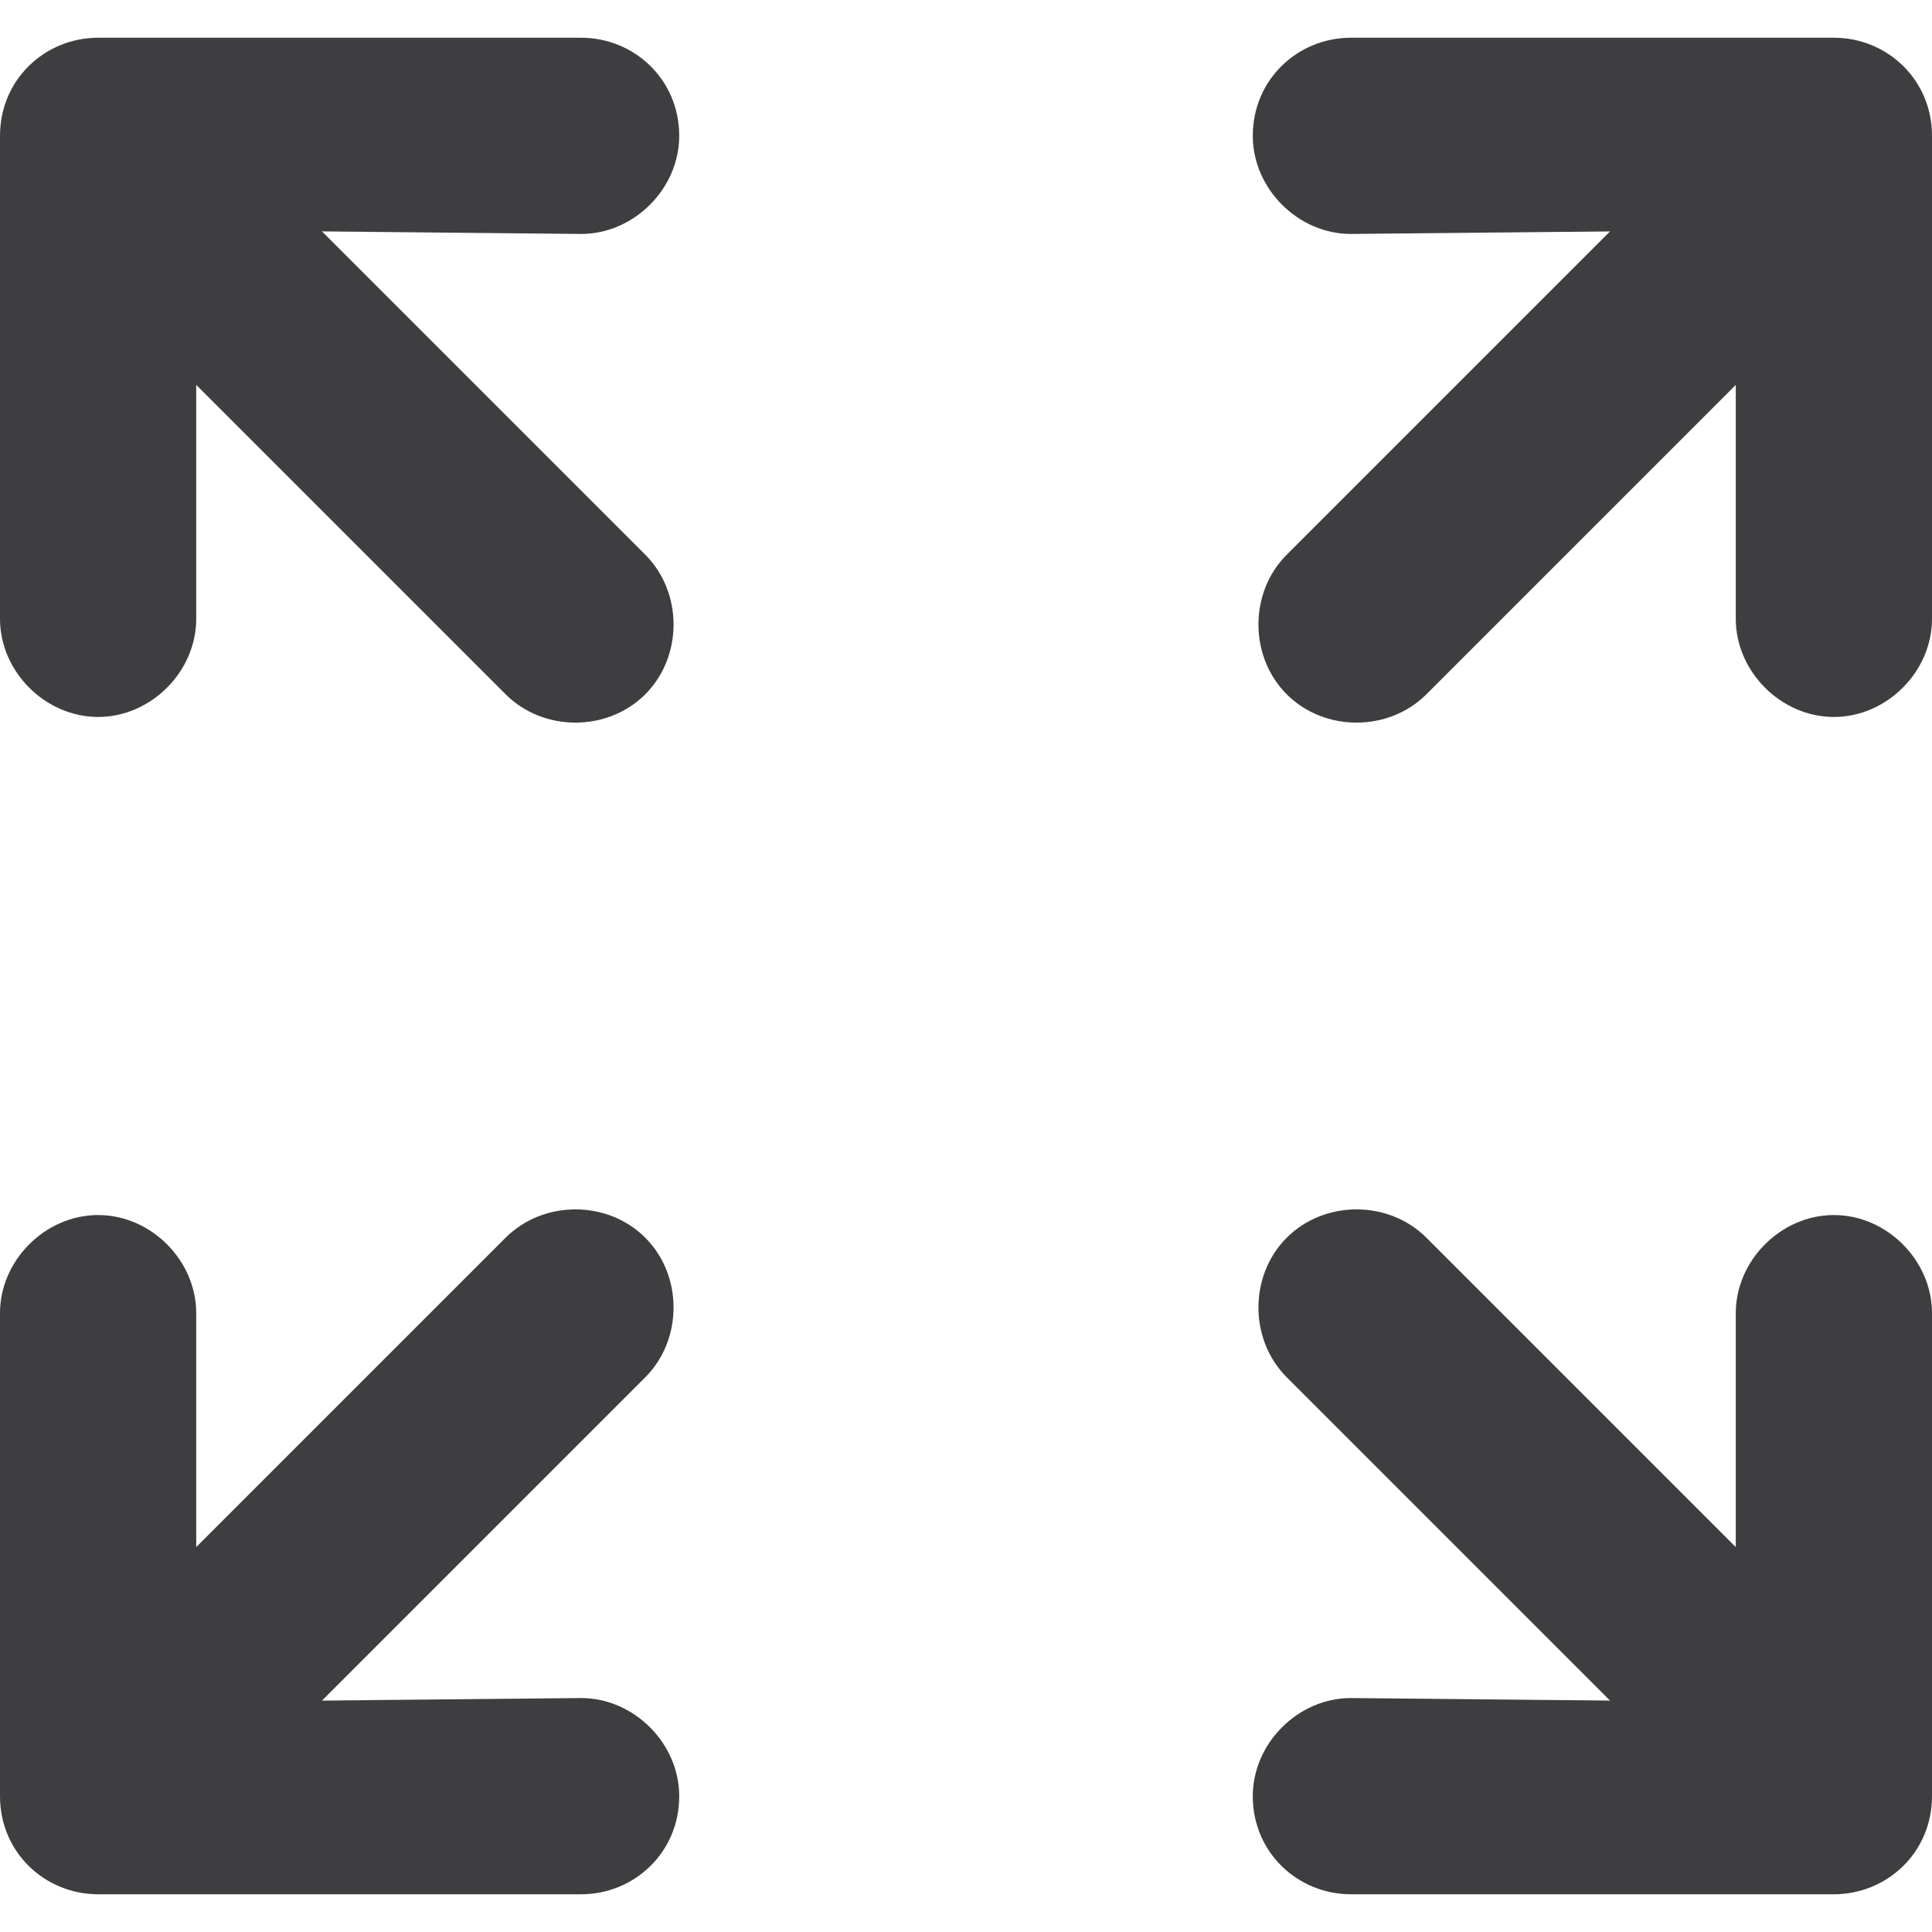 <?xml version="1.0" encoding="UTF-8"?>
<!DOCTYPE svg PUBLIC "-//W3C//DTD SVG 1.1//EN" "http://www.w3.org/Graphics/SVG/1.1/DTD/svg11.dtd">
<!-- Creator: CorelDRAW X7 -->
<svg xmlns="http://www.w3.org/2000/svg" xml:space="preserve" width="512px" height="512px" version="1.1" style="shape-rendering:geometricPrecision; text-rendering:geometricPrecision; image-rendering:optimizeQuality; fill-rule:evenodd; clip-rule:evenodd"
viewBox="0 0 512 512"
 xmlns:xlink="http://www.w3.org/1999/xlink">
 <defs>
  <style type="text/css">
   <![CDATA[
    .fil0 {fill:#3E3D3F}
   ]]>
  </style>
 </defs>
 <g id="Layer_x0020_1">
  <g id="svg-icons">
   <g id="full_screen">
    <g id="full-screen-icon">
     <g id="Group-7-Copy-3">
      <path id="Line-Copy-15" class="fil0" d="M378 184l104 -104c10,-10 10,-27 0,-37 -10,-10 -27,-10 -37,0l-104 104c-10,10 -10,27 0,37 10,10 27,10 37,0z"/>
      <path id="Path-3-Copy" class="fil0" d="M460 164c0,14 12,26 26,26 14,0 26,-12 26,-26l0 -128c0,-15 -12,-26 -26,-26l-128 0c-14,0 -26,11 -26,26 0,14 12,26 26,26l102 -1 0 103z"/>
     </g>
     <g id="Group-7-Copy-4">
      <path id="Line-Copy-15_0" class="fil0" d="M134 184l-104 -104c-10,-10 -10,-27 0,-37 10,-10 27,-10 37,0l104 104c10,10 10,27 0,37 -10,10 -27,10 -37,0z"/>
      <path id="Path-3-Copy_1" class="fil0" d="M52 164c0,14 -12,26 -26,26 -14,0 -26,-12 -26,-26l0 -128c0,-15 12,-26 26,-26l128 0c14,0 26,11 26,26 0,14 -12,26 -26,26l-102 -1 0 103z"/>
     </g>
     <g id="Group-7-Copy-6">
      <path id="Line-Copy-15_2" class="fil0" d="M378 328l104 104c10,10 10,27 0,37 -10,10 -27,10 -37,0l-104 -104c-10,-10 -10,-27 0,-37 10,-10 27,-10 37,0z"/>
      <path id="Path-3-Copy_3" class="fil0" d="M460 451l0 -103c0,-14 12,-26 26,-26 14,0 26,12 26,26l0 128c0,15 -12,26 -26,26l-128 0c-14,0 -26,-11 -26,-26 0,-14 12,-26 26,-26l102 1z"/>
     </g>
     <g id="Group-7-Copy-5">
      <path id="Line-Copy-15_4" class="fil0" d="M134 328l-104 104c-10,10 -10,27 0,37 10,10 27,10 37,0l104 -104c10,-10 10,-27 0,-37 -10,-10 -27,-10 -37,0z"/>
      <path id="Path-3-Copy_5" class="fil0" d="M52 348c0,-14 -12,-26 -26,-26 -14,0 -26,12 -26,26l0 128c0,15 12,26 26,26l128 0c14,0 26,-11 26,-26 0,-14 -12,-26 -26,-26l-102 1 0 -103z"/>
     </g>
    </g>
   </g>
  </g>
 </g>
</svg>

